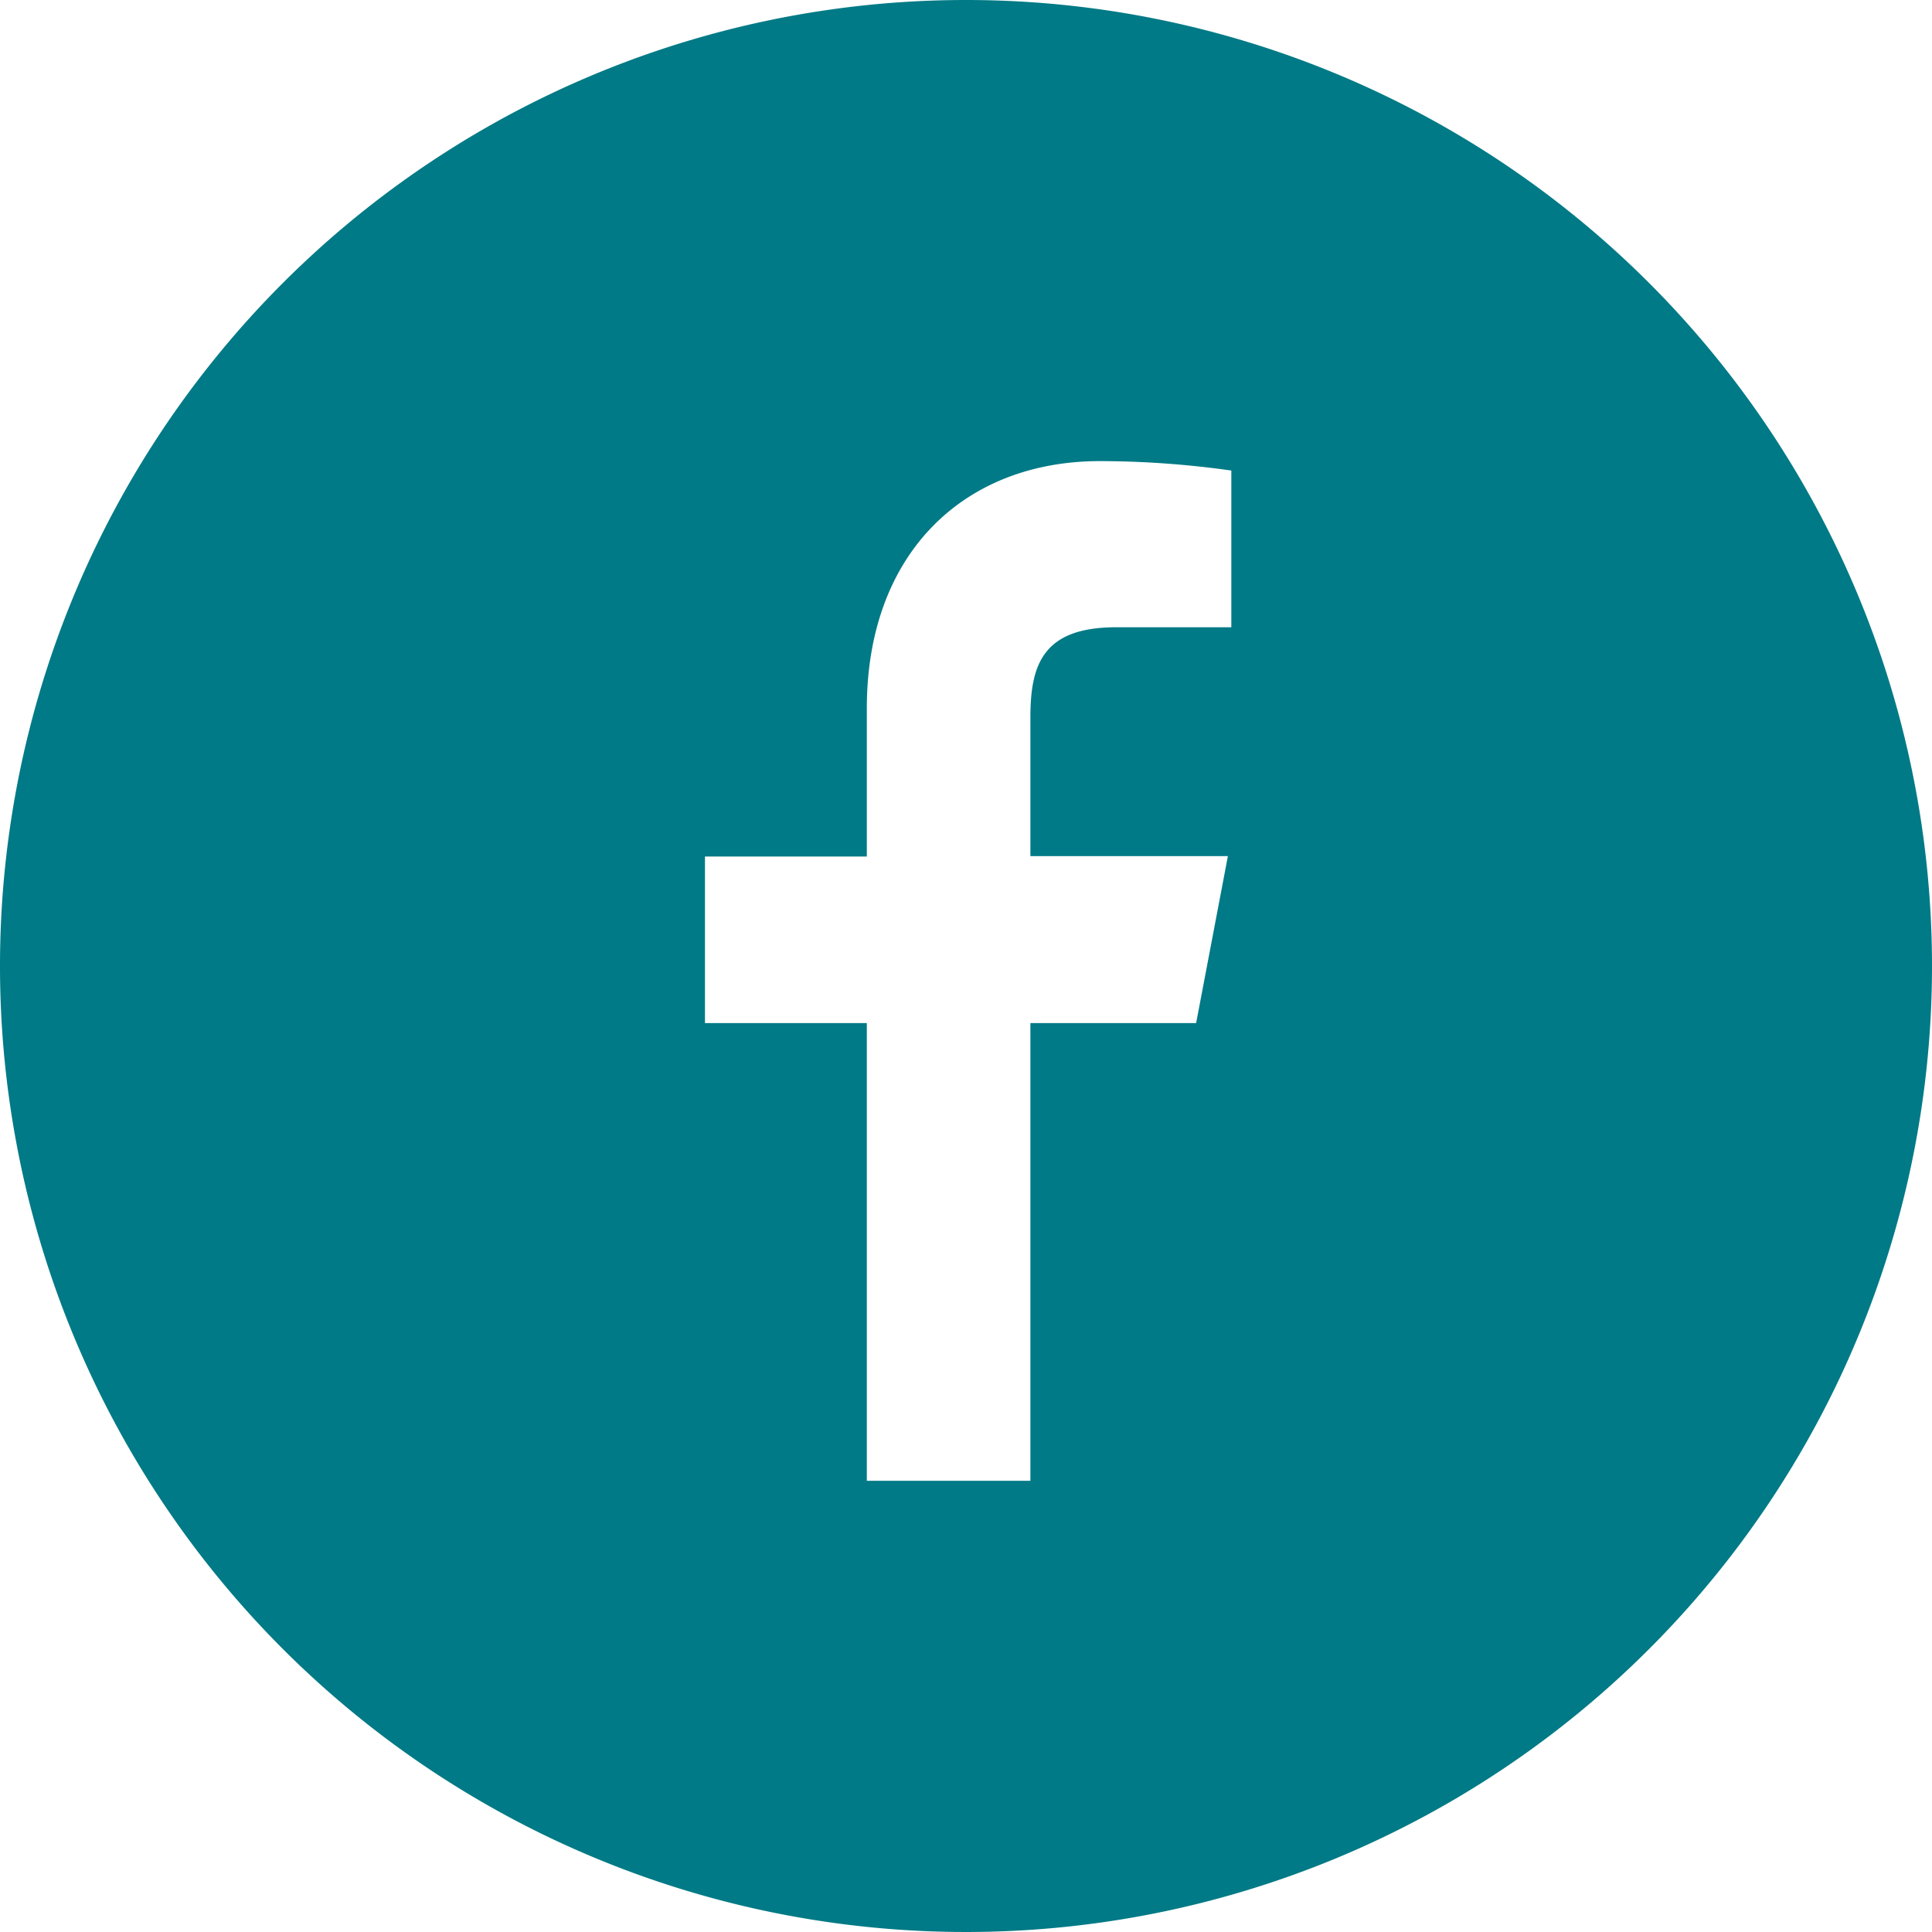 <svg xmlns="http://www.w3.org/2000/svg" viewBox="0 0 45 45"><defs><style>.cls-1{fill:#007a86}</style></defs><title>facebook</title><g id="Layer_2" data-name="Layer 2"><g id="Layer_1-2" data-name="Layer 1"><path class="cls-1" d="M22.5 0A22.5 22.5 0 1 0 45 22.5 22.5 22.5 0 0 0 22.5 0zm6.18 14.61H26c-1.71 0-2 .87-2 2.1v3.23h4.6l-.74 3.89H24v10.66h-3.81V23.83h-3.77v-3.88h3.77V16.5c0-3.63 2.28-5.76 5.43-5.76a22 22 0 0 1 3.06.22z" id="Facebook"/></g></g></svg>